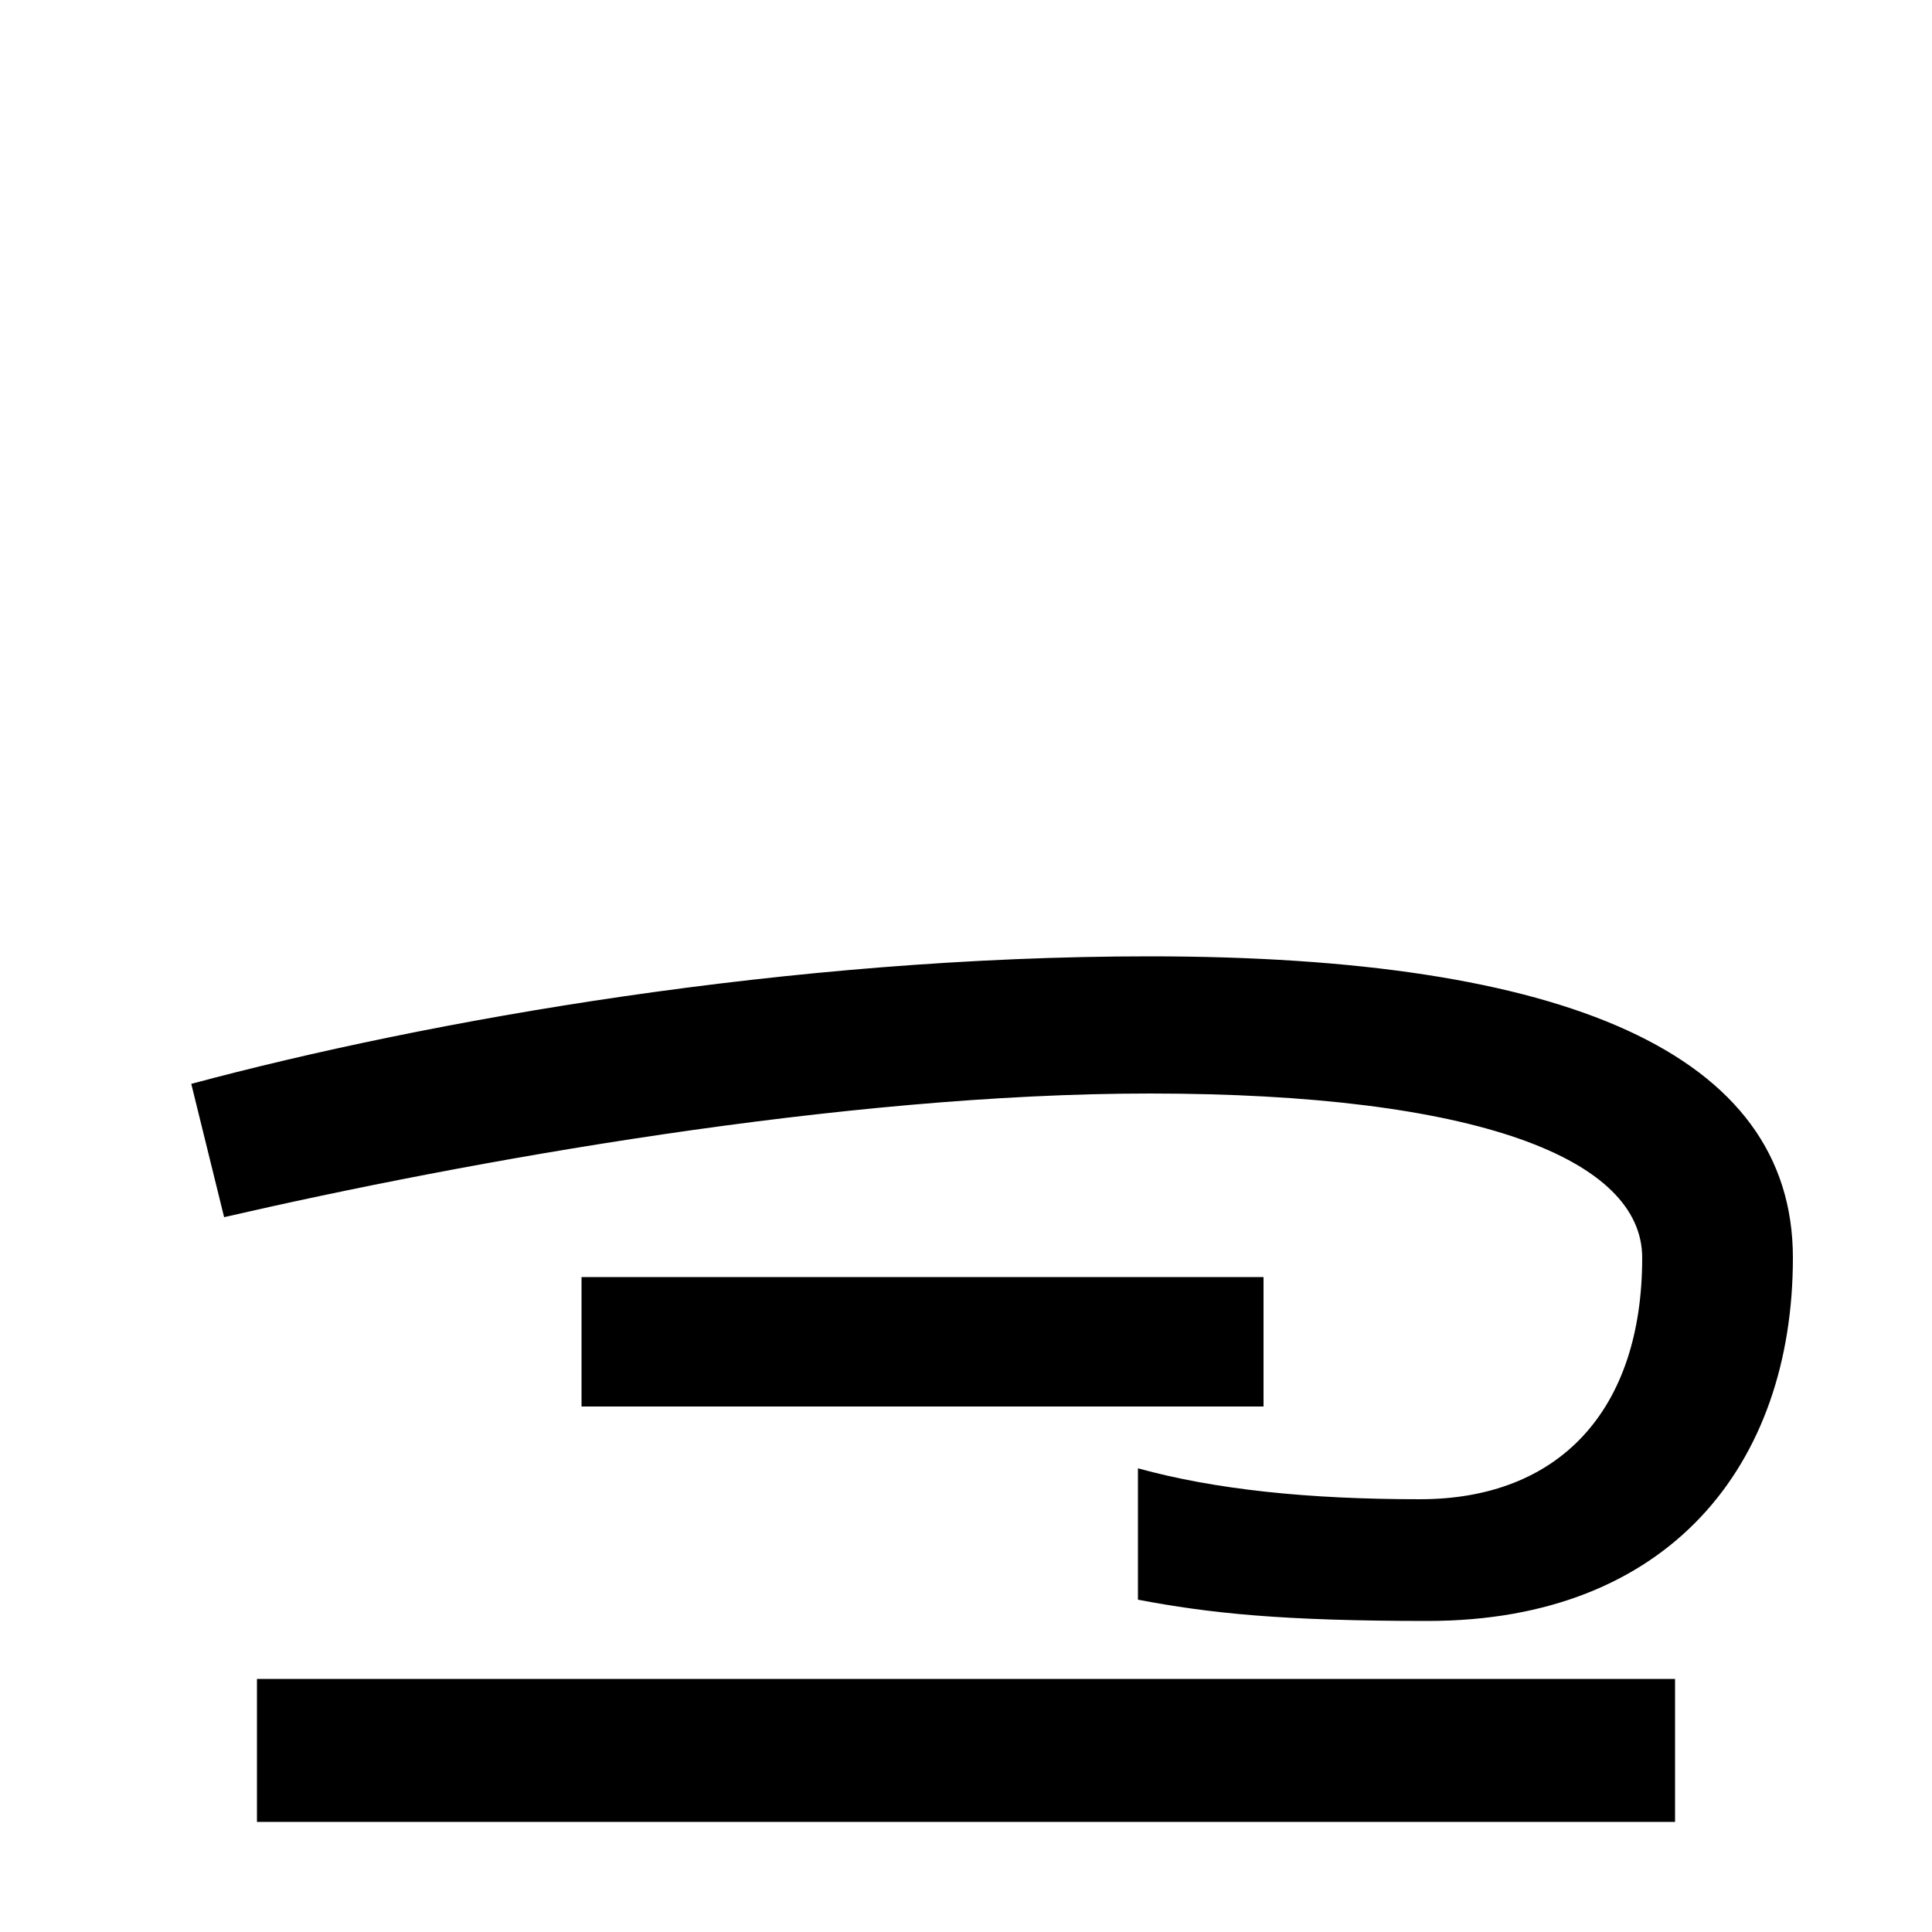 <svg xmlns="http://www.w3.org/2000/svg" width="1000" height="1000"><path d="M739 41C864 41 928 122 928 229C928 335 810 385 595 385C409 385 222 352 99 319L116 250C242 279 436 314 595 314C765 314 850 280 850 229C850 150 807 104 735 104C677 104 629 109 589 120V52C626 45 663 41 739 41ZM301 219V152H654V219ZM133 11V-63H867V11Z" transform="translate(0, 880) scale(1,-1)" /></svg>